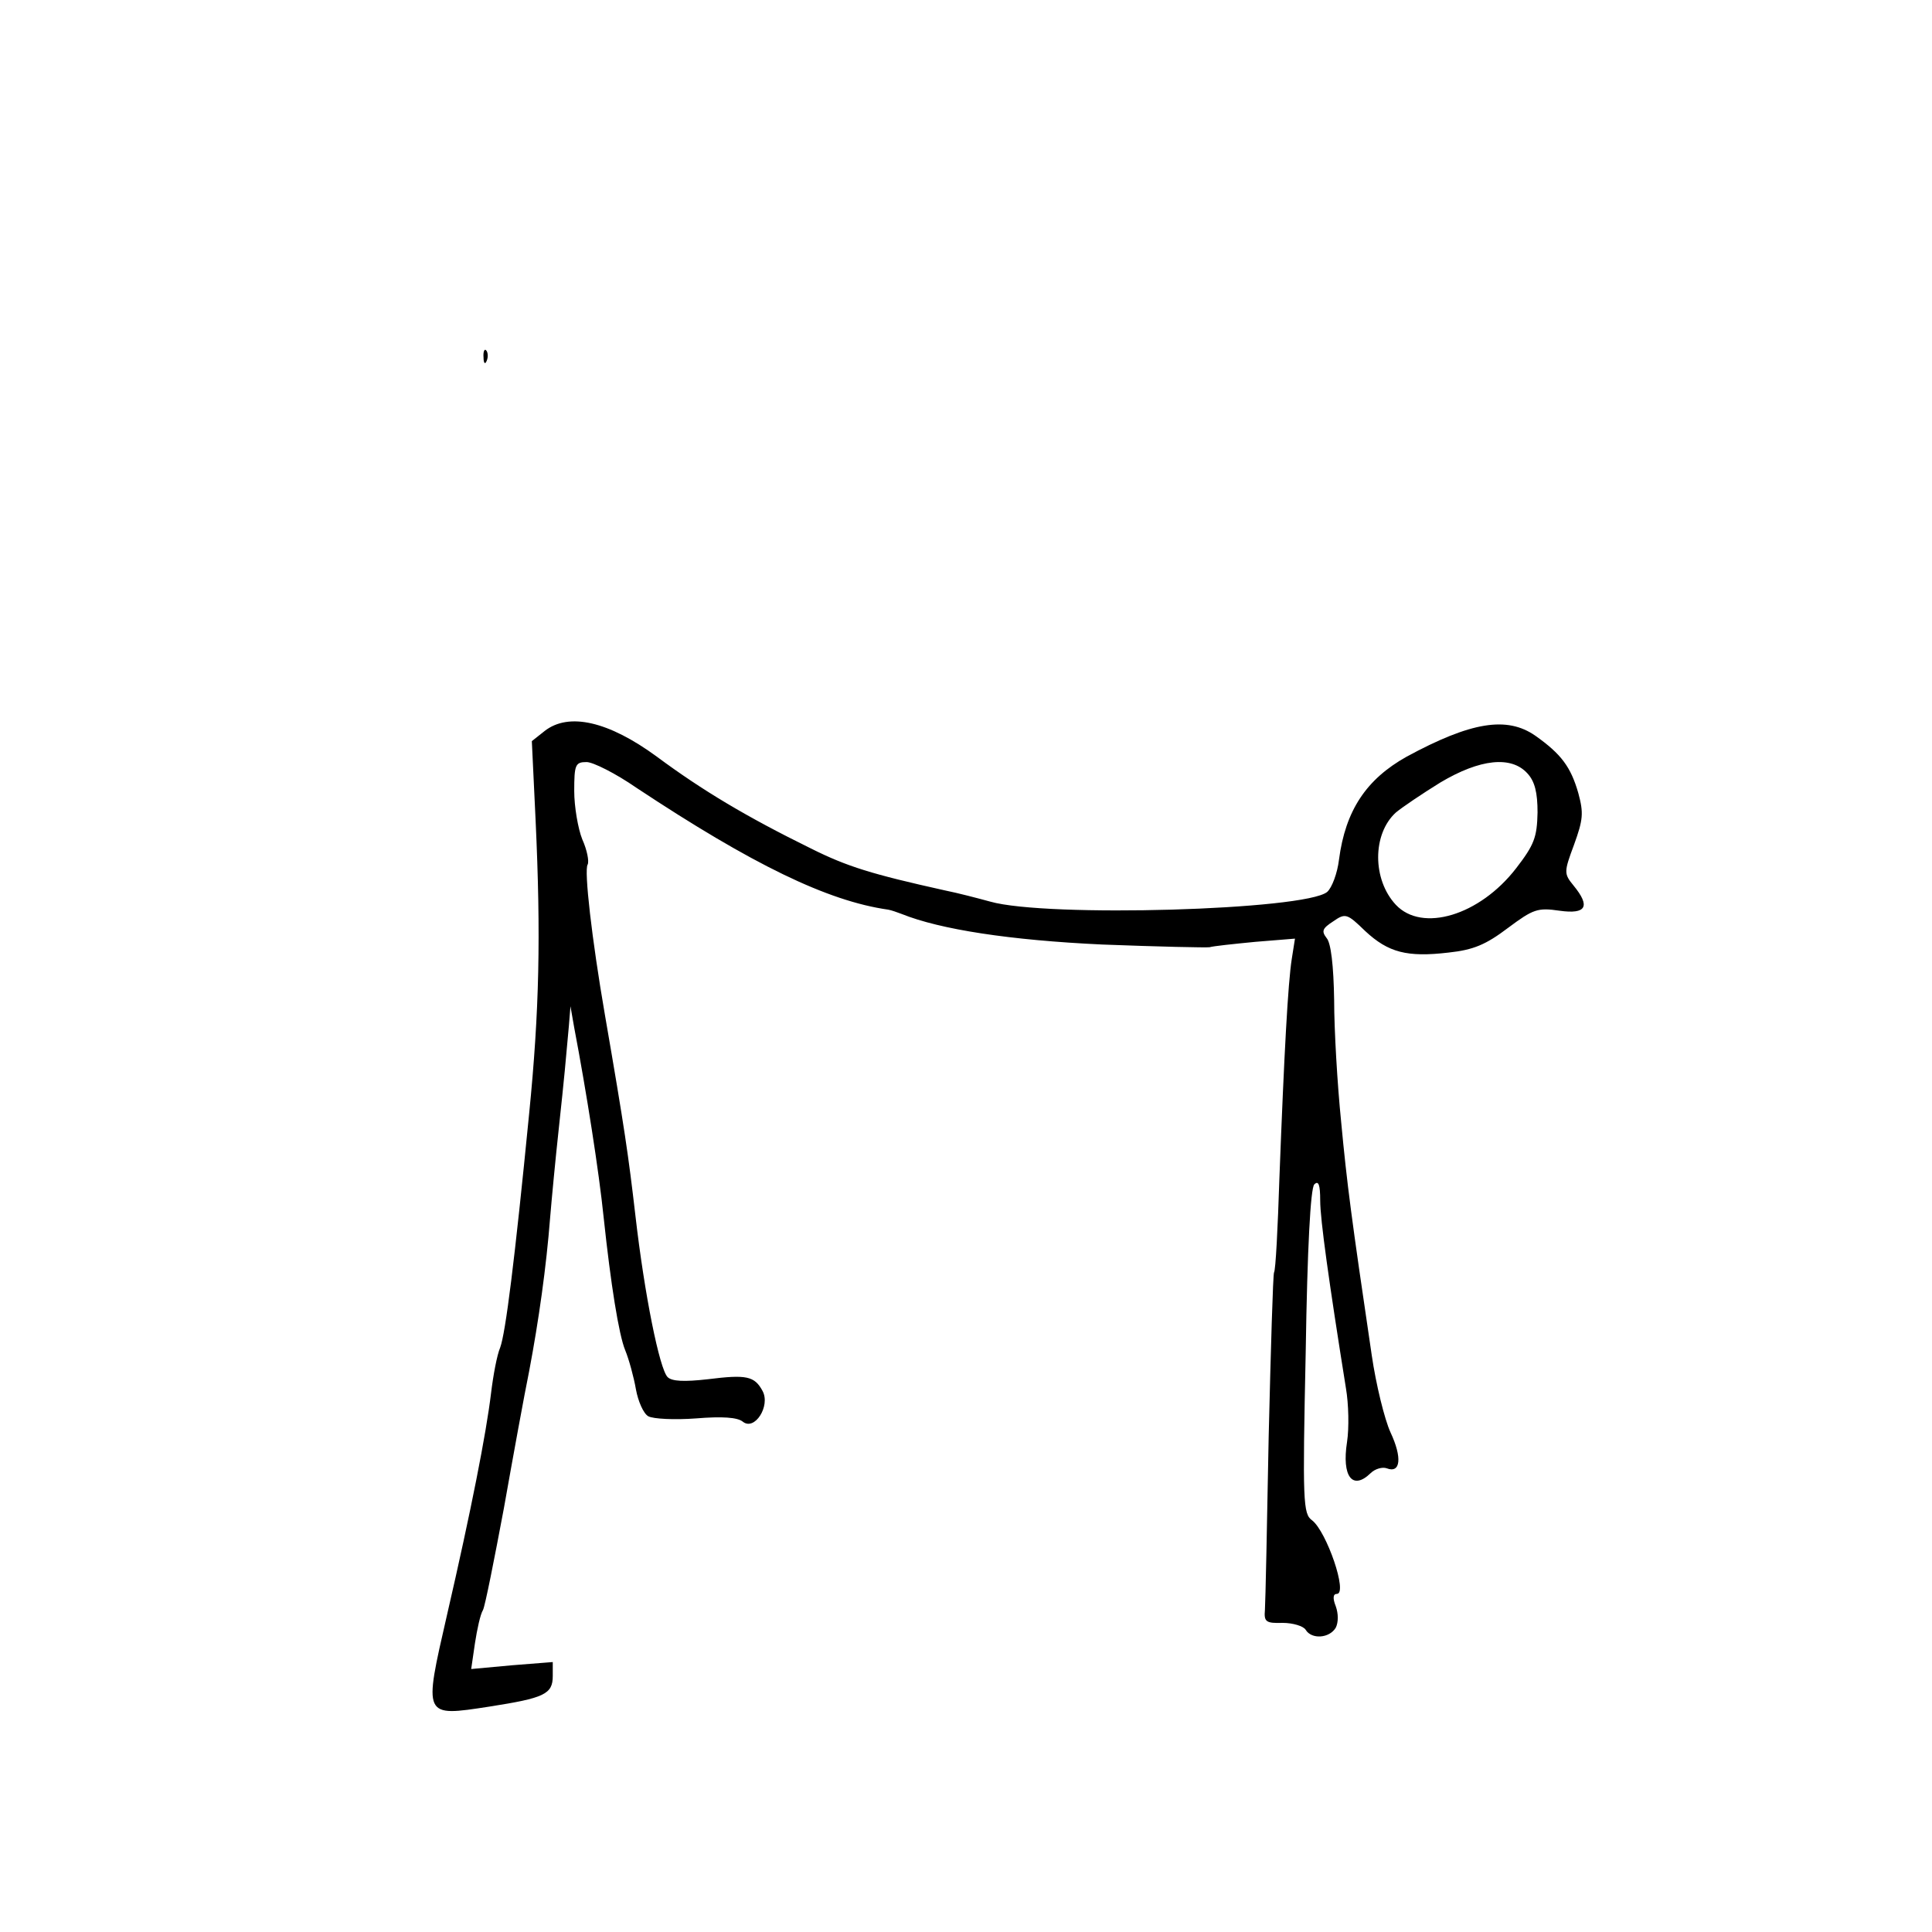 <?xml version="1.0" standalone="no"?>
<!DOCTYPE svg PUBLIC "-//W3C//DTD SVG 20010904//EN" "http://www.w3.org/TR/2001/REC-SVG-20010904/DTD/svg10.dtd">
<svg xmlns="http://www.w3.org/2000/svg" version="1.0" width="360pt" height="360pt" viewBox="0 0 360 360" preserveAspectRatio="xMidYMid meet">

<g transform="translate(0,360) scale(0.1,-0.1)" fill="#000000" stroke="none">
<path d="M901 2934 c0 -11 3 -14 6 -6 3 7 2 16 -1 19 -3 4 -6 -2 -5 -13z"/>
<path d="M1015 2238 l-24 -19 7 -147 c10 -216 7 -356 -12 -547 -27 -275 -44 -409 -54 -436 -6 -14 -13 -52 -17 -85 -9 -75 -37 -218 -82 -413 -44 -192 -45 -190 79 -171 102 16 118 23 118 57 l0 26 -76 -6 -76 -7 7 48 c4 26 10 54 15 62 4 8 21 94 39 190 17 96 38 211 47 255 18 95 32 195 39 285 3 36 10 110 16 165 11 102 13 126 19 193 l3 37 7 -40 c23 -121 46 -267 55 -355 13 -122 28 -217 40 -246 7 -17 16 -50 20 -73 4 -22 14 -45 23 -50 9 -5 49 -7 89 -4 49 4 77 2 87 -6 22 -18 52 29 37 57 -15 28 -30 31 -102 22 -44 -5 -67 -4 -75 4 -15 15 -43 153 -60 301 -13 112 -20 161 -57 375 -24 139 -39 269 -32 279 3 6 -1 27 -10 47 -8 20 -15 61 -15 90 0 49 2 54 23 54 12 0 54 -21 93 -48 216 -143 356 -211 469 -227 6 -1 17 -5 25 -8 72 -29 202 -49 374 -57 104 -4 194 -6 200 -5 6 2 44 6 85 10 l74 6 -6 -38 c-7 -45 -14 -172 -23 -408 -3 -93 -7 -172 -10 -176 -2 -4 -6 -141 -10 -306 -3 -164 -6 -309 -7 -323 -2 -22 2 -25 33 -24 19 0 39 -6 43 -13 11 -18 44 -16 56 4 5 10 5 26 0 40 -6 15 -5 23 2 23 21 0 -19 116 -46 137 -17 12 -18 33 -12 314 3 194 9 305 16 312 8 8 11 -1 11 -30 0 -35 16 -150 48 -350 5 -29 6 -74 2 -100 -10 -64 10 -91 44 -58 8 8 22 12 30 9 26 -10 29 20 7 67 -11 24 -27 89 -35 144 -38 257 -46 318 -57 435 -7 69 -13 171 -13 226 -1 65 -6 107 -14 116 -10 13 -8 18 12 31 23 16 26 15 60 -18 43 -40 78 -49 155 -40 47 5 70 15 111 46 47 35 55 38 96 32 50 -7 58 8 26 47 -18 22 -18 25 1 76 17 47 18 59 8 96 -14 49 -32 73 -80 107 -53 37 -120 26 -240 -39 -75 -42 -114 -100 -126 -192 -3 -25 -13 -52 -22 -60 -41 -34 -523 -48 -628 -18 -22 6 -60 16 -85 21 -135 30 -181 44 -249 78 -120 59 -202 108 -287 171 -90 66 -164 83 -209 48z m1831 -79 c14 -15 19 -36 19 -73 -1 -46 -6 -60 -40 -104 -68 -88 -175 -120 -224 -68 -44 47 -44 132 0 172 12 10 49 35 83 56 74 44 132 50 162 17z"/>
</g>
</svg>
